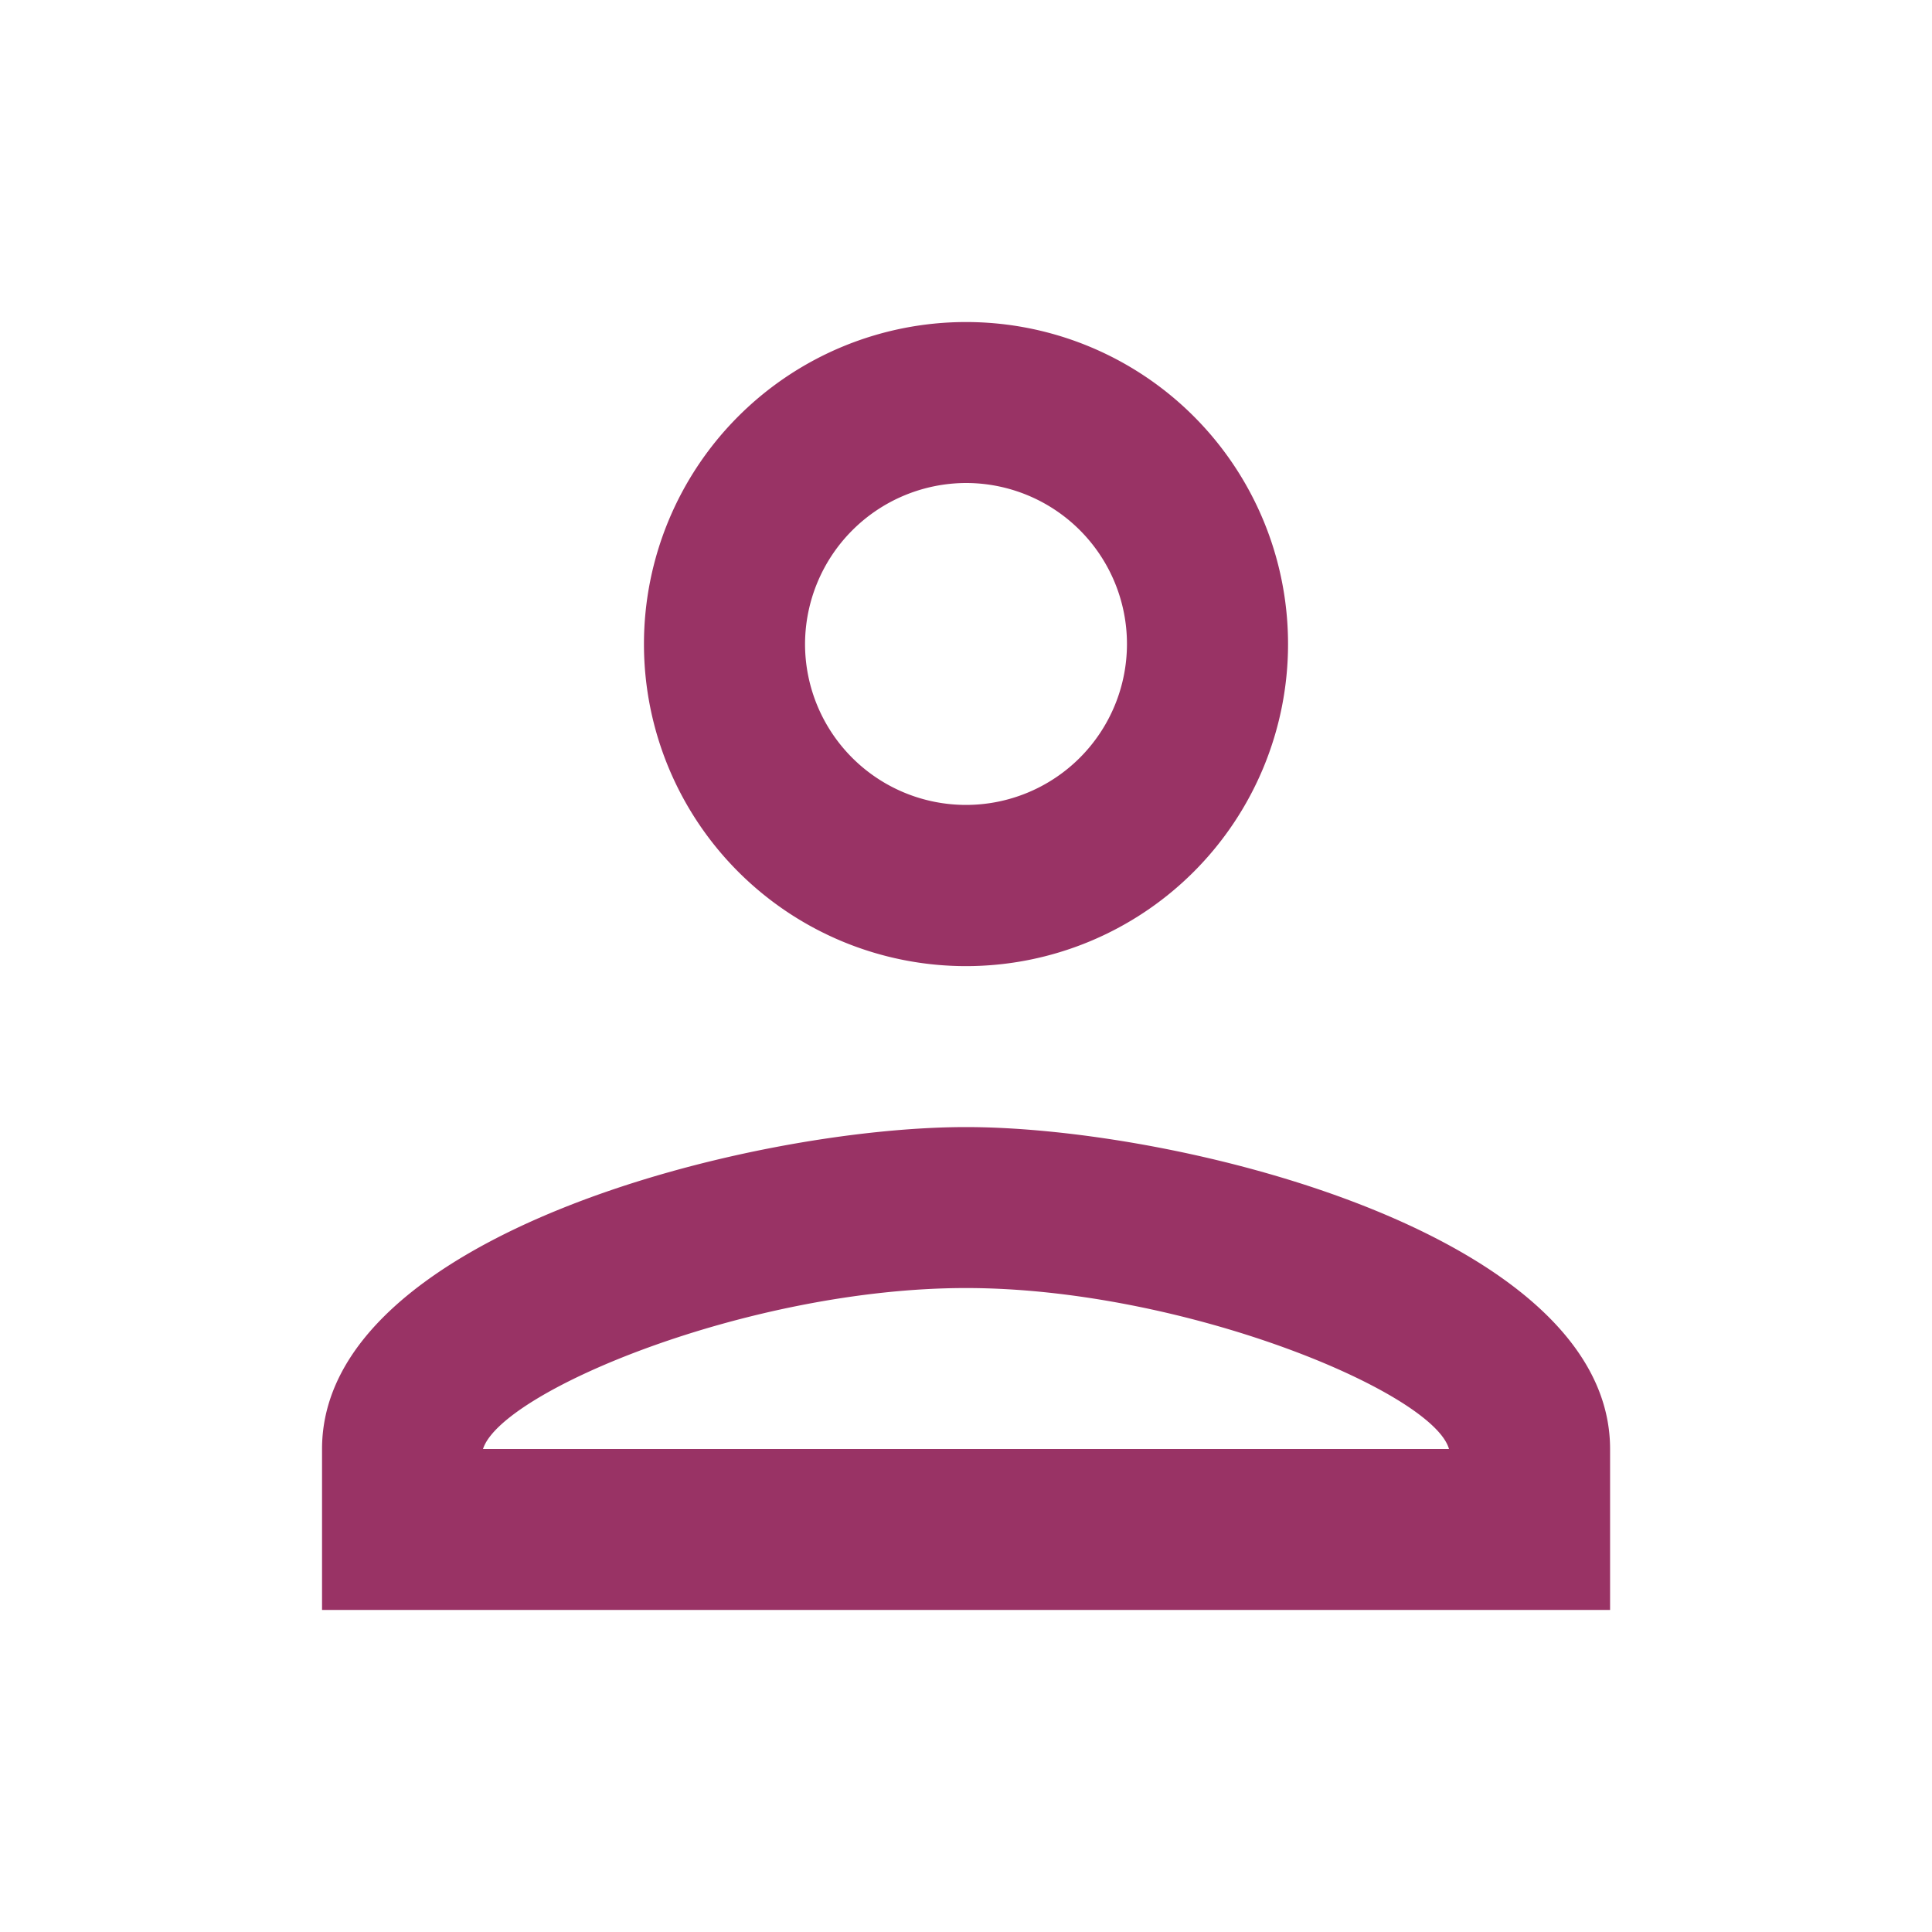 <svg id="person_black_24dp_1_" data-name="person_black_24dp (1)" xmlns="http://www.w3.org/2000/svg" width="16" height="16" viewBox="0 0 16 16">
  <path id="Path_796" data-name="Path 796" d="M0,0H16V16H0Z" fill="none"/>
  <path id="Path_797" data-name="Path 797" d="M9.333,5.333A1.333,1.333,0,1,1,8,6.667,1.337,1.337,0,0,1,9.333,5.333m0,6.667c1.8,0,3.867.86,4,1.333h-8c.153-.48,2.207-1.333,4-1.333m0-8A2.667,2.667,0,1,0,12,6.667,2.666,2.666,0,0,0,9.333,4Zm0,6.667C7.553,10.667,4,11.56,4,13.333v1.333H14.667V13.333C14.667,11.56,11.113,10.667,9.333,10.667Z" transform="translate(-1.333 -1.333)" fill="#993365"/>
</svg>
